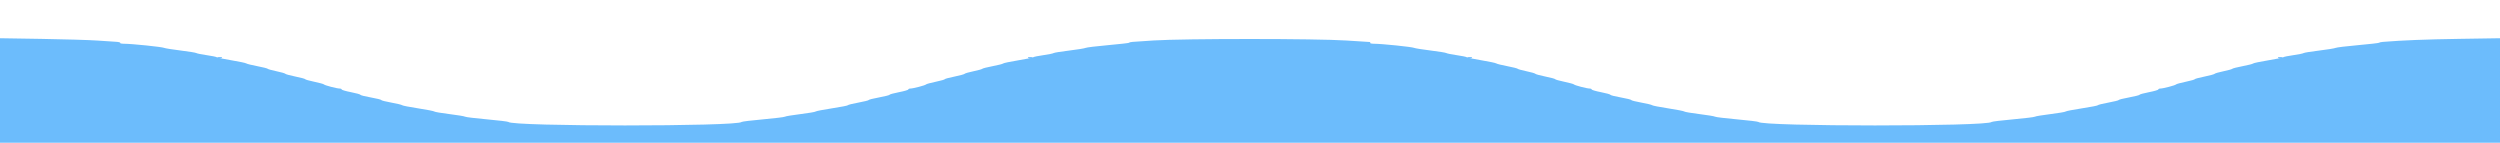 <svg id="svg" version="1.1" xmlns="http://www.w3.org/2000/svg" xmlns:xlink="http://www.w3.org/1999/xlink" width="400" height="22.917" viewBox="0, 0, 400,22.917"><g id="svgg"><path id="path0" d="M0.000 14.475 L 0.000 22.833 200.000 22.833 L 400.000 22.833 400.000 14.475 L 400.000 6.117 393.458 6.218 C 387.999 6.303,384.486 6.442,381.250 6.703 C 380.975 6.725,380.712 6.785,380.667 6.837 C 380.621 6.888,379.094 7.063,377.273 7.226 C 375.452 7.388,373.840 7.585,373.690 7.663 C 373.539 7.742,372.367 7.932,371.083 8.087 C 369.800 8.241,368.675 8.423,368.583 8.491 C 368.492 8.559,367.742 8.711,366.917 8.829 C 366.092 8.947,365.379 9.094,365.333 9.156 C 365.287 9.219,364.200 9.442,362.917 9.652 C 361.633 9.863,360.546 10.091,360.500 10.159 C 360.454 10.226,359.704 10.417,358.833 10.583 C 357.962 10.749,357.212 10.940,357.167 11.006 C 357.121 11.073,356.487 11.250,355.758 11.400 C 355.029 11.550,354.391 11.734,354.341 11.809 C 354.291 11.883,353.556 12.084,352.708 12.254 C 351.860 12.424,351.167 12.613,351.167 12.672 C 351.167 12.732,350.510 12.918,349.708 13.084 C 348.906 13.251,348.212 13.441,348.167 13.508 C 348.066 13.652,346.105 14.167,345.653 14.167 C 345.477 14.167,345.333 14.232,345.333 14.313 C 345.333 14.393,344.658 14.590,343.833 14.750 C 343.008 14.910,342.333 15.094,342.333 15.159 C 342.333 15.224,341.583 15.415,340.667 15.583 C 339.750 15.752,339.000 15.939,339.000 16.000 C 339.000 16.061,338.250 16.248,337.333 16.417 C 336.417 16.585,335.667 16.772,335.667 16.833 C 335.667 16.893,334.523 17.118,333.125 17.331 C 331.727 17.545,330.546 17.775,330.500 17.843 C 330.454 17.911,329.367 18.096,328.083 18.255 C 326.800 18.413,325.675 18.600,325.583 18.670 C 325.492 18.740,323.917 18.932,322.083 19.096 C 320.250 19.261,318.712 19.447,318.667 19.510 C 318.124 20.258,281.876 20.258,281.333 19.510 C 281.287 19.447,279.750 19.261,277.917 19.096 C 276.083 18.932,274.508 18.740,274.417 18.670 C 274.325 18.600,273.200 18.413,271.917 18.255 C 270.633 18.096,269.546 17.912,269.500 17.845 C 269.454 17.777,268.292 17.549,266.917 17.338 C 265.542 17.126,264.379 16.898,264.333 16.831 C 264.287 16.764,263.519 16.578,262.625 16.418 C 261.731 16.258,261.000 16.073,261.000 16.006 C 261.000 15.939,260.250 15.753,259.333 15.591 C 258.417 15.430,257.667 15.241,257.667 15.170 C 257.667 15.099,256.992 14.910,256.167 14.750 C 255.342 14.590,254.667 14.393,254.667 14.313 C 254.667 14.232,254.523 14.167,254.347 14.167 C 253.895 14.167,251.934 13.652,251.833 13.508 C 251.787 13.441,251.094 13.251,250.292 13.084 C 249.490 12.918,248.833 12.732,248.833 12.672 C 248.833 12.613,248.140 12.424,247.292 12.254 C 246.444 12.084,245.709 11.883,245.659 11.809 C 245.609 11.734,244.971 11.550,244.242 11.400 C 243.513 11.250,242.879 11.073,242.833 11.006 C 242.787 10.940,242.037 10.751,241.167 10.586 C 240.296 10.422,239.503 10.224,239.404 10.147 C 239.306 10.071,238.218 9.841,236.988 9.638 C 235.757 9.435,234.713 9.218,234.667 9.156 C 234.621 9.094,233.908 8.947,233.083 8.829 C 232.258 8.711,231.508 8.559,231.417 8.491 C 231.325 8.423,230.200 8.240,228.917 8.084 C 227.633 7.928,226.433 7.735,226.250 7.656 C 225.886 7.497,221.052 7.000,219.877 7.000 C 219.476 7.000,219.186 6.937,219.233 6.861 C 219.280 6.785,219.228 6.720,219.118 6.717 C 219.007 6.714,217.342 6.607,215.417 6.481 C 210.629 6.165,189.484 6.160,184.583 6.474 C 180.701 6.722,180.783 6.714,180.667 6.840 C 180.621 6.890,179.094 7.063,177.273 7.226 C 175.452 7.388,173.840 7.585,173.690 7.663 C 173.539 7.742,172.367 7.932,171.083 8.087 C 169.800 8.241,168.675 8.423,168.583 8.491 C 168.492 8.559,167.742 8.711,166.917 8.829 C 166.092 8.947,165.379 9.094,165.333 9.156 C 165.287 9.219,164.200 9.442,162.917 9.652 C 161.633 9.863,160.546 10.091,160.500 10.159 C 160.454 10.226,159.704 10.417,158.833 10.583 C 157.962 10.749,157.212 10.940,157.167 11.006 C 157.121 11.073,156.487 11.250,155.758 11.400 C 155.029 11.550,154.391 11.734,154.341 11.809 C 154.291 11.883,153.556 12.084,152.708 12.254 C 151.860 12.424,151.167 12.613,151.167 12.672 C 151.167 12.732,150.510 12.918,149.708 13.084 C 148.906 13.251,148.212 13.441,148.167 13.508 C 148.066 13.652,146.105 14.167,145.653 14.167 C 145.477 14.167,145.333 14.232,145.333 14.313 C 145.333 14.393,144.658 14.590,143.833 14.750 C 143.008 14.910,142.333 15.094,142.333 15.159 C 142.333 15.224,141.583 15.415,140.667 15.583 C 139.750 15.752,139.000 15.939,139.000 16.000 C 139.000 16.061,138.250 16.248,137.333 16.417 C 136.417 16.585,135.667 16.772,135.667 16.833 C 135.667 16.893,134.523 17.118,133.125 17.331 C 131.727 17.545,130.546 17.775,130.500 17.843 C 130.454 17.911,129.367 18.096,128.083 18.255 C 126.800 18.413,125.675 18.600,125.583 18.670 C 125.492 18.740,123.917 18.932,122.083 19.096 C 120.250 19.261,118.712 19.447,118.667 19.510 C 118.124 20.258,81.876 20.258,81.333 19.510 C 81.287 19.447,79.750 19.261,77.917 19.096 C 76.083 18.932,74.508 18.740,74.417 18.670 C 74.325 18.600,73.200 18.413,71.917 18.255 C 70.633 18.096,69.546 17.912,69.500 17.845 C 69.454 17.777,68.292 17.549,66.917 17.338 C 65.542 17.126,64.379 16.898,64.333 16.831 C 64.287 16.764,63.519 16.578,62.625 16.418 C 61.731 16.258,61.000 16.073,61.000 16.006 C 61.000 15.939,60.250 15.753,59.333 15.591 C 58.417 15.430,57.667 15.241,57.667 15.170 C 57.667 15.099,56.992 14.910,56.167 14.750 C 55.342 14.590,54.667 14.393,54.667 14.313 C 54.667 14.232,54.523 14.167,54.347 14.167 C 53.895 14.167,51.934 13.652,51.833 13.508 C 51.788 13.441,51.094 13.251,50.292 13.084 C 49.490 12.918,48.833 12.732,48.833 12.672 C 48.833 12.613,48.140 12.424,47.292 12.254 C 46.444 12.084,45.709 11.883,45.659 11.809 C 45.609 11.734,44.971 11.550,44.242 11.400 C 43.513 11.250,42.879 11.073,42.833 11.006 C 42.788 10.940,42.037 10.751,41.167 10.586 C 40.296 10.422,39.503 10.224,39.404 10.147 C 39.306 10.071,38.218 9.841,36.988 9.638 C 35.757 9.435,34.712 9.218,34.667 9.156 C 34.621 9.094,33.908 8.947,33.083 8.829 C 32.258 8.711,31.508 8.559,31.417 8.491 C 31.325 8.423,30.200 8.240,28.917 8.084 C 27.633 7.928,26.433 7.735,26.250 7.656 C 25.886 7.497,21.052 7.000,19.877 7.000 C 19.476 7.000,19.184 6.939,19.230 6.865 C 19.276 6.791,18.999 6.713,18.615 6.690 C 18.231 6.668,16.867 6.578,15.583 6.489 C 14.300 6.400,10.269 6.280,6.625 6.222 L 0.000 6.117 0.000 14.475 " stroke="none" fill="#6cbcfc" fill-rule="evenodd"></path><path id="path1" d="M34.875 9.282 C 35.035 9.323,35.298 9.323,35.458 9.282 C 35.619 9.240,35.487 9.205,35.167 9.205 C 34.846 9.205,34.715 9.240,34.875 9.282 M164.542 9.282 C 164.702 9.323,164.965 9.323,165.125 9.282 C 165.285 9.240,165.154 9.205,164.833 9.205 C 164.512 9.205,164.381 9.240,164.542 9.282 M234.875 9.282 C 235.035 9.323,235.298 9.323,235.458 9.282 C 235.619 9.240,235.487 9.205,235.167 9.205 C 234.846 9.205,234.715 9.240,234.875 9.282 M364.542 9.282 C 364.702 9.323,364.965 9.323,365.125 9.282 C 365.285 9.240,365.154 9.205,364.833 9.205 C 364.512 9.205,364.381 9.240,364.542 9.282 " stroke="none" fill="#70bcfc" fill-rule="evenodd"></path><path id="path2" d="M34.875 9.282 C 35.035 9.323,35.298 9.323,35.458 9.282 C 35.619 9.240,35.487 9.205,35.167 9.205 C 34.846 9.205,34.715 9.240,34.875 9.282 M164.542 9.282 C 164.702 9.323,164.965 9.323,165.125 9.282 C 165.285 9.240,165.154 9.205,164.833 9.205 C 164.512 9.205,164.381 9.240,164.542 9.282 M234.875 9.282 C 235.035 9.323,235.298 9.323,235.458 9.282 C 235.619 9.240,235.487 9.205,235.167 9.205 C 234.846 9.205,234.715 9.240,234.875 9.282 M364.542 9.282 C 364.702 9.323,364.965 9.323,365.125 9.282 C 365.285 9.240,365.154 9.205,364.833 9.205 C 364.512 9.205,364.381 9.240,364.542 9.282 " stroke="none" fill="#70bcfc" fill-rule="evenodd"></path><path id="path3" d="M34.875 9.282 C 35.035 9.323,35.298 9.323,35.458 9.282 C 35.619 9.240,35.487 9.205,35.167 9.205 C 34.846 9.205,34.715 9.240,34.875 9.282 M164.542 9.282 C 164.702 9.323,164.965 9.323,165.125 9.282 C 165.285 9.240,165.154 9.205,164.833 9.205 C 164.512 9.205,164.381 9.240,164.542 9.282 M234.875 9.282 C 235.035 9.323,235.298 9.323,235.458 9.282 C 235.619 9.240,235.487 9.205,235.167 9.205 C 234.846 9.205,234.715 9.240,234.875 9.282 M364.542 9.282 C 364.702 9.323,364.965 9.323,365.125 9.282 C 365.285 9.240,365.154 9.205,364.833 9.205 C 364.512 9.205,364.381 9.240,364.542 9.282 " stroke="none" fill="#70bcfc" fill-rule="evenodd"></path><path id="path4" d="M34.875 9.282 C 35.035 9.323,35.298 9.323,35.458 9.282 C 35.619 9.240,35.487 9.205,35.167 9.205 C 34.846 9.205,34.715 9.240,34.875 9.282 M164.542 9.282 C 164.702 9.323,164.965 9.323,165.125 9.282 C 165.285 9.240,165.154 9.205,164.833 9.205 C 164.512 9.205,164.381 9.240,164.542 9.282 M234.875 9.282 C 235.035 9.323,235.298 9.323,235.458 9.282 C 235.619 9.240,235.487 9.205,235.167 9.205 C 234.846 9.205,234.715 9.240,234.875 9.282 M364.542 9.282 C 364.702 9.323,364.965 9.323,365.125 9.282 C 365.285 9.240,365.154 9.205,364.833 9.205 C 364.512 9.205,364.381 9.240,364.542 9.282 " stroke="none" fill="#70bcfc" fill-rule="evenodd"></path></g></svg>